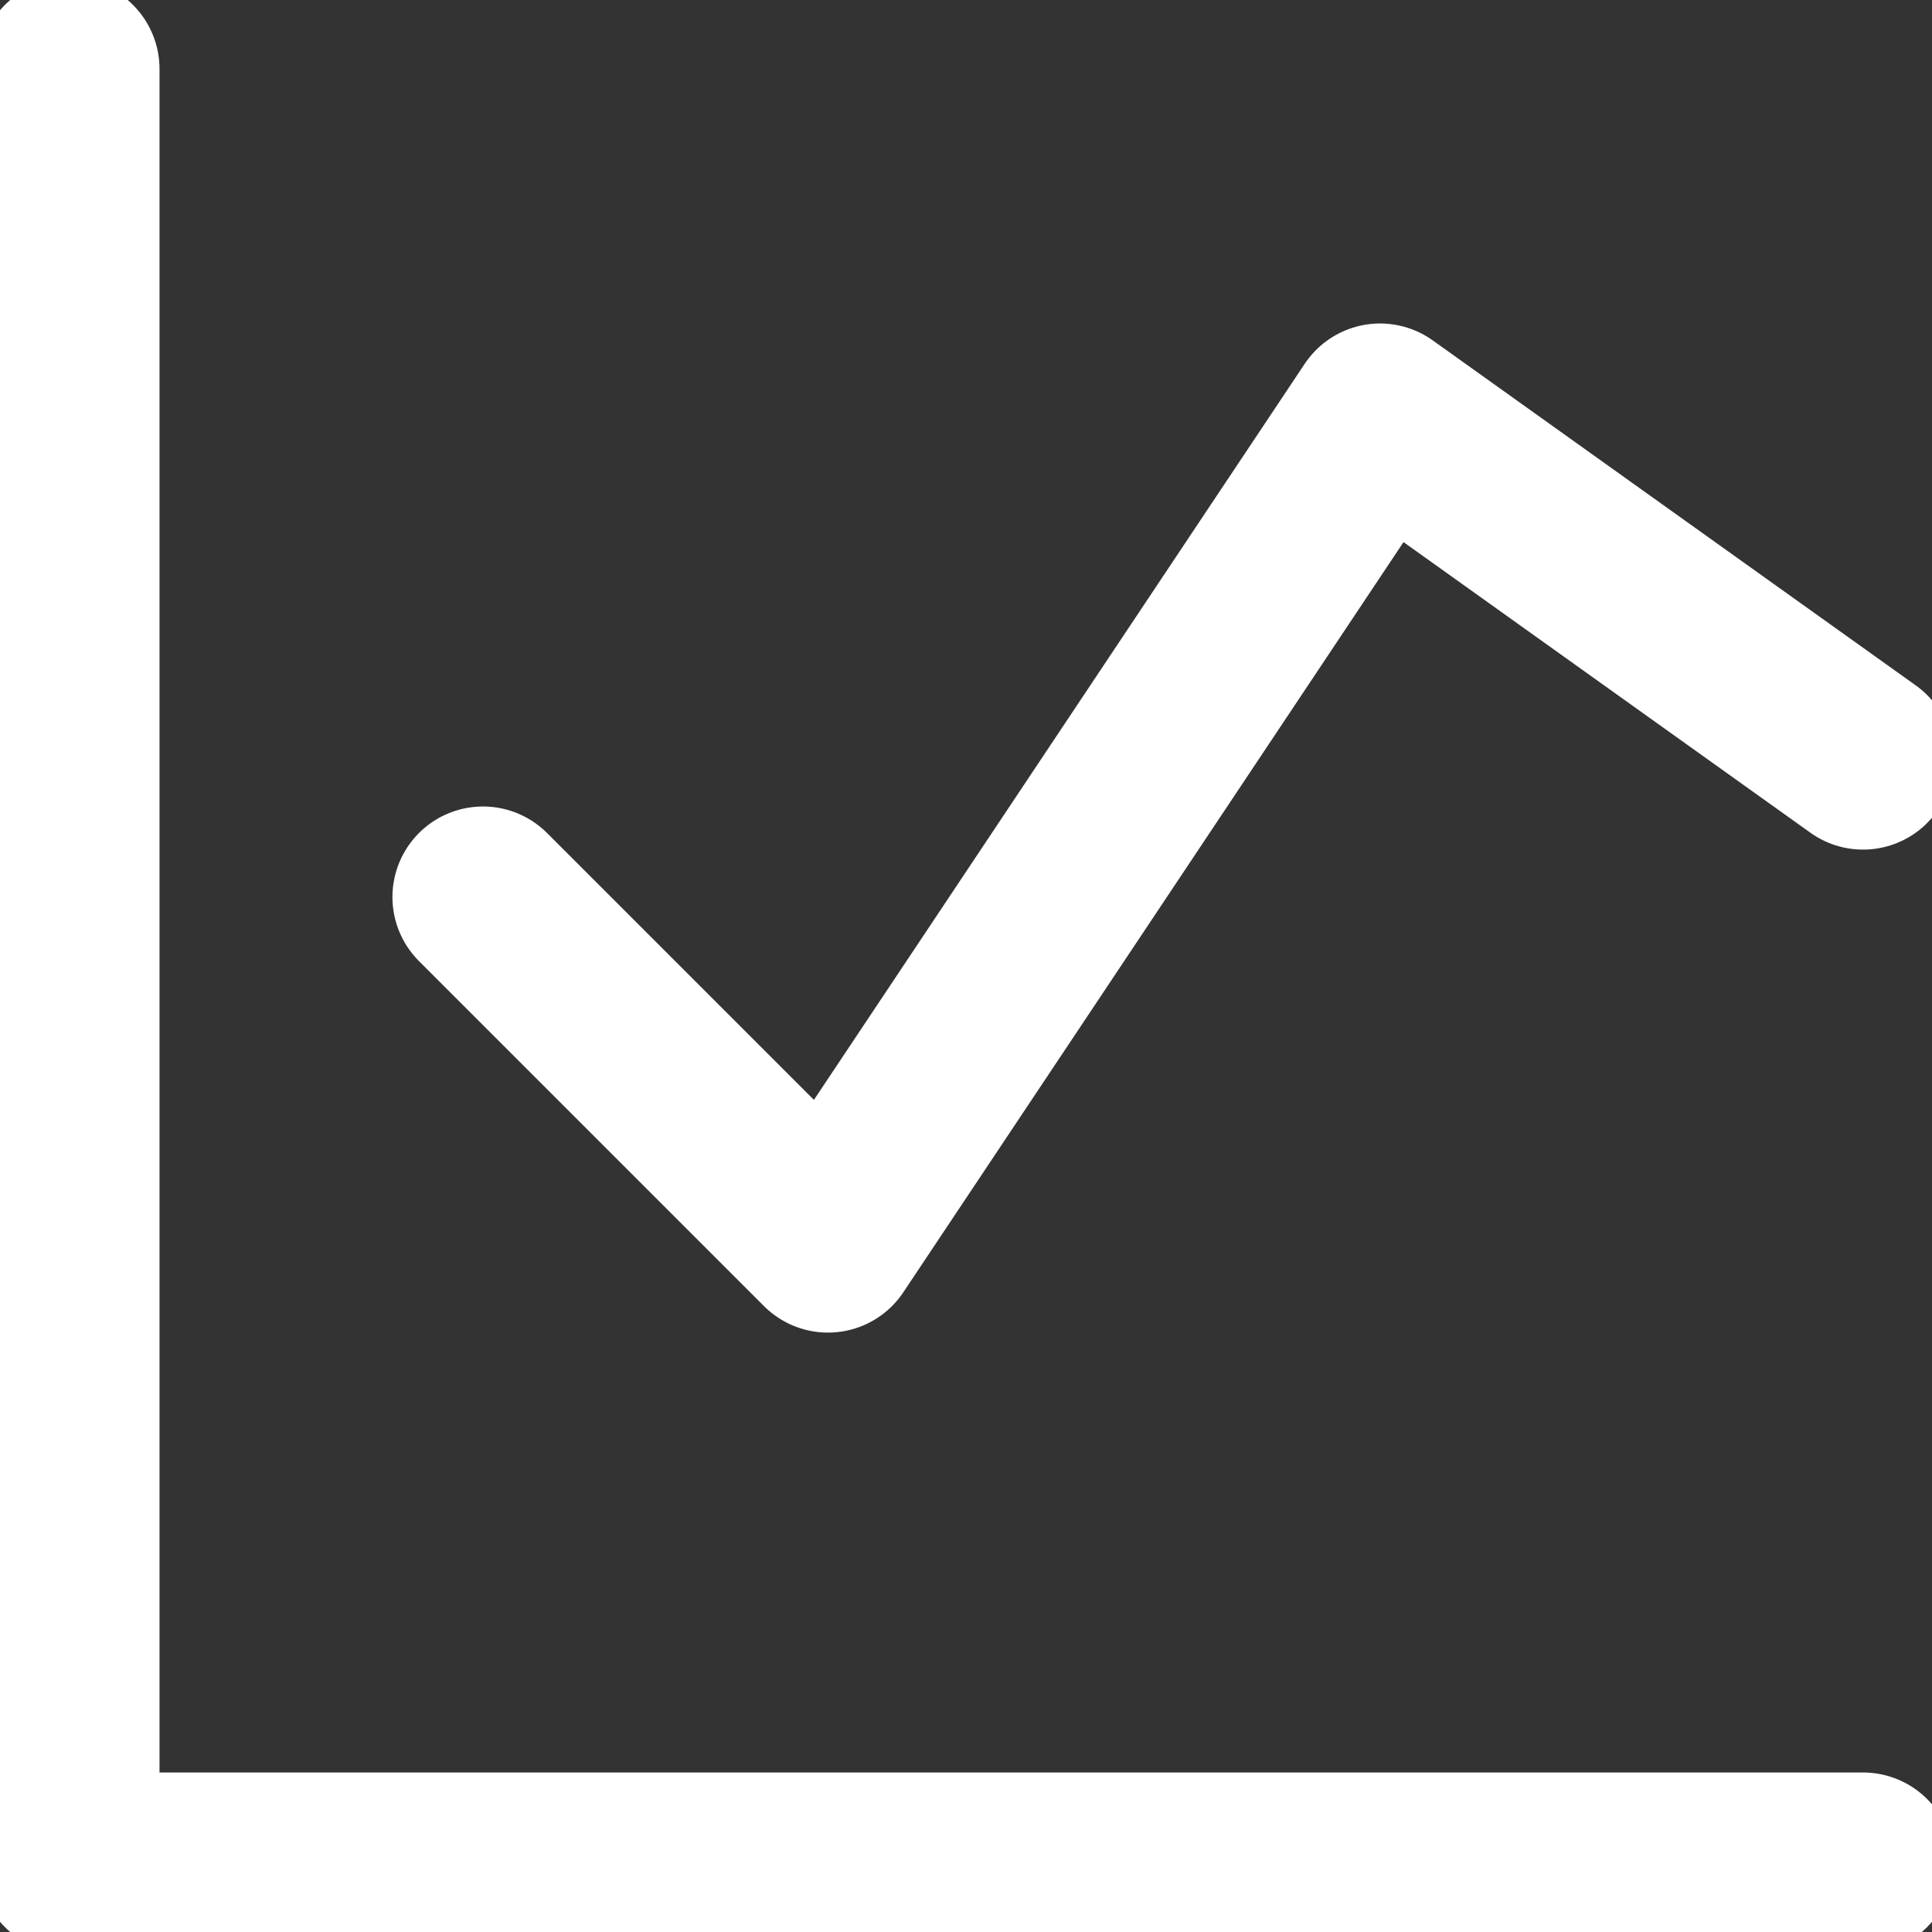 <svg width="16" height="16" viewBox="0 0 16 16" fill="none" xmlns="http://www.w3.org/2000/svg">
<rect x="0" y="0" width="16" height="16" fill="#333333" stroke="none"/>
<g clip-path="url(#clip0_576_2471)">
<path d="M0.571 0.571V15.429H15.429" stroke="white" stroke-width="1.5" stroke-linecap="round" stroke-linejoin="round"/>
<path d="M4 7.429L6.857 10.286L11.429 3.429L15.429 6.286" stroke="white" stroke-width="1.5" stroke-linecap="round" stroke-linejoin="round"/>
</g>
<defs>
<clipPath id="clip0_576_2471">
<rect width="16" height="16" fill="white"/>
</clipPath>
</defs>
</svg>
